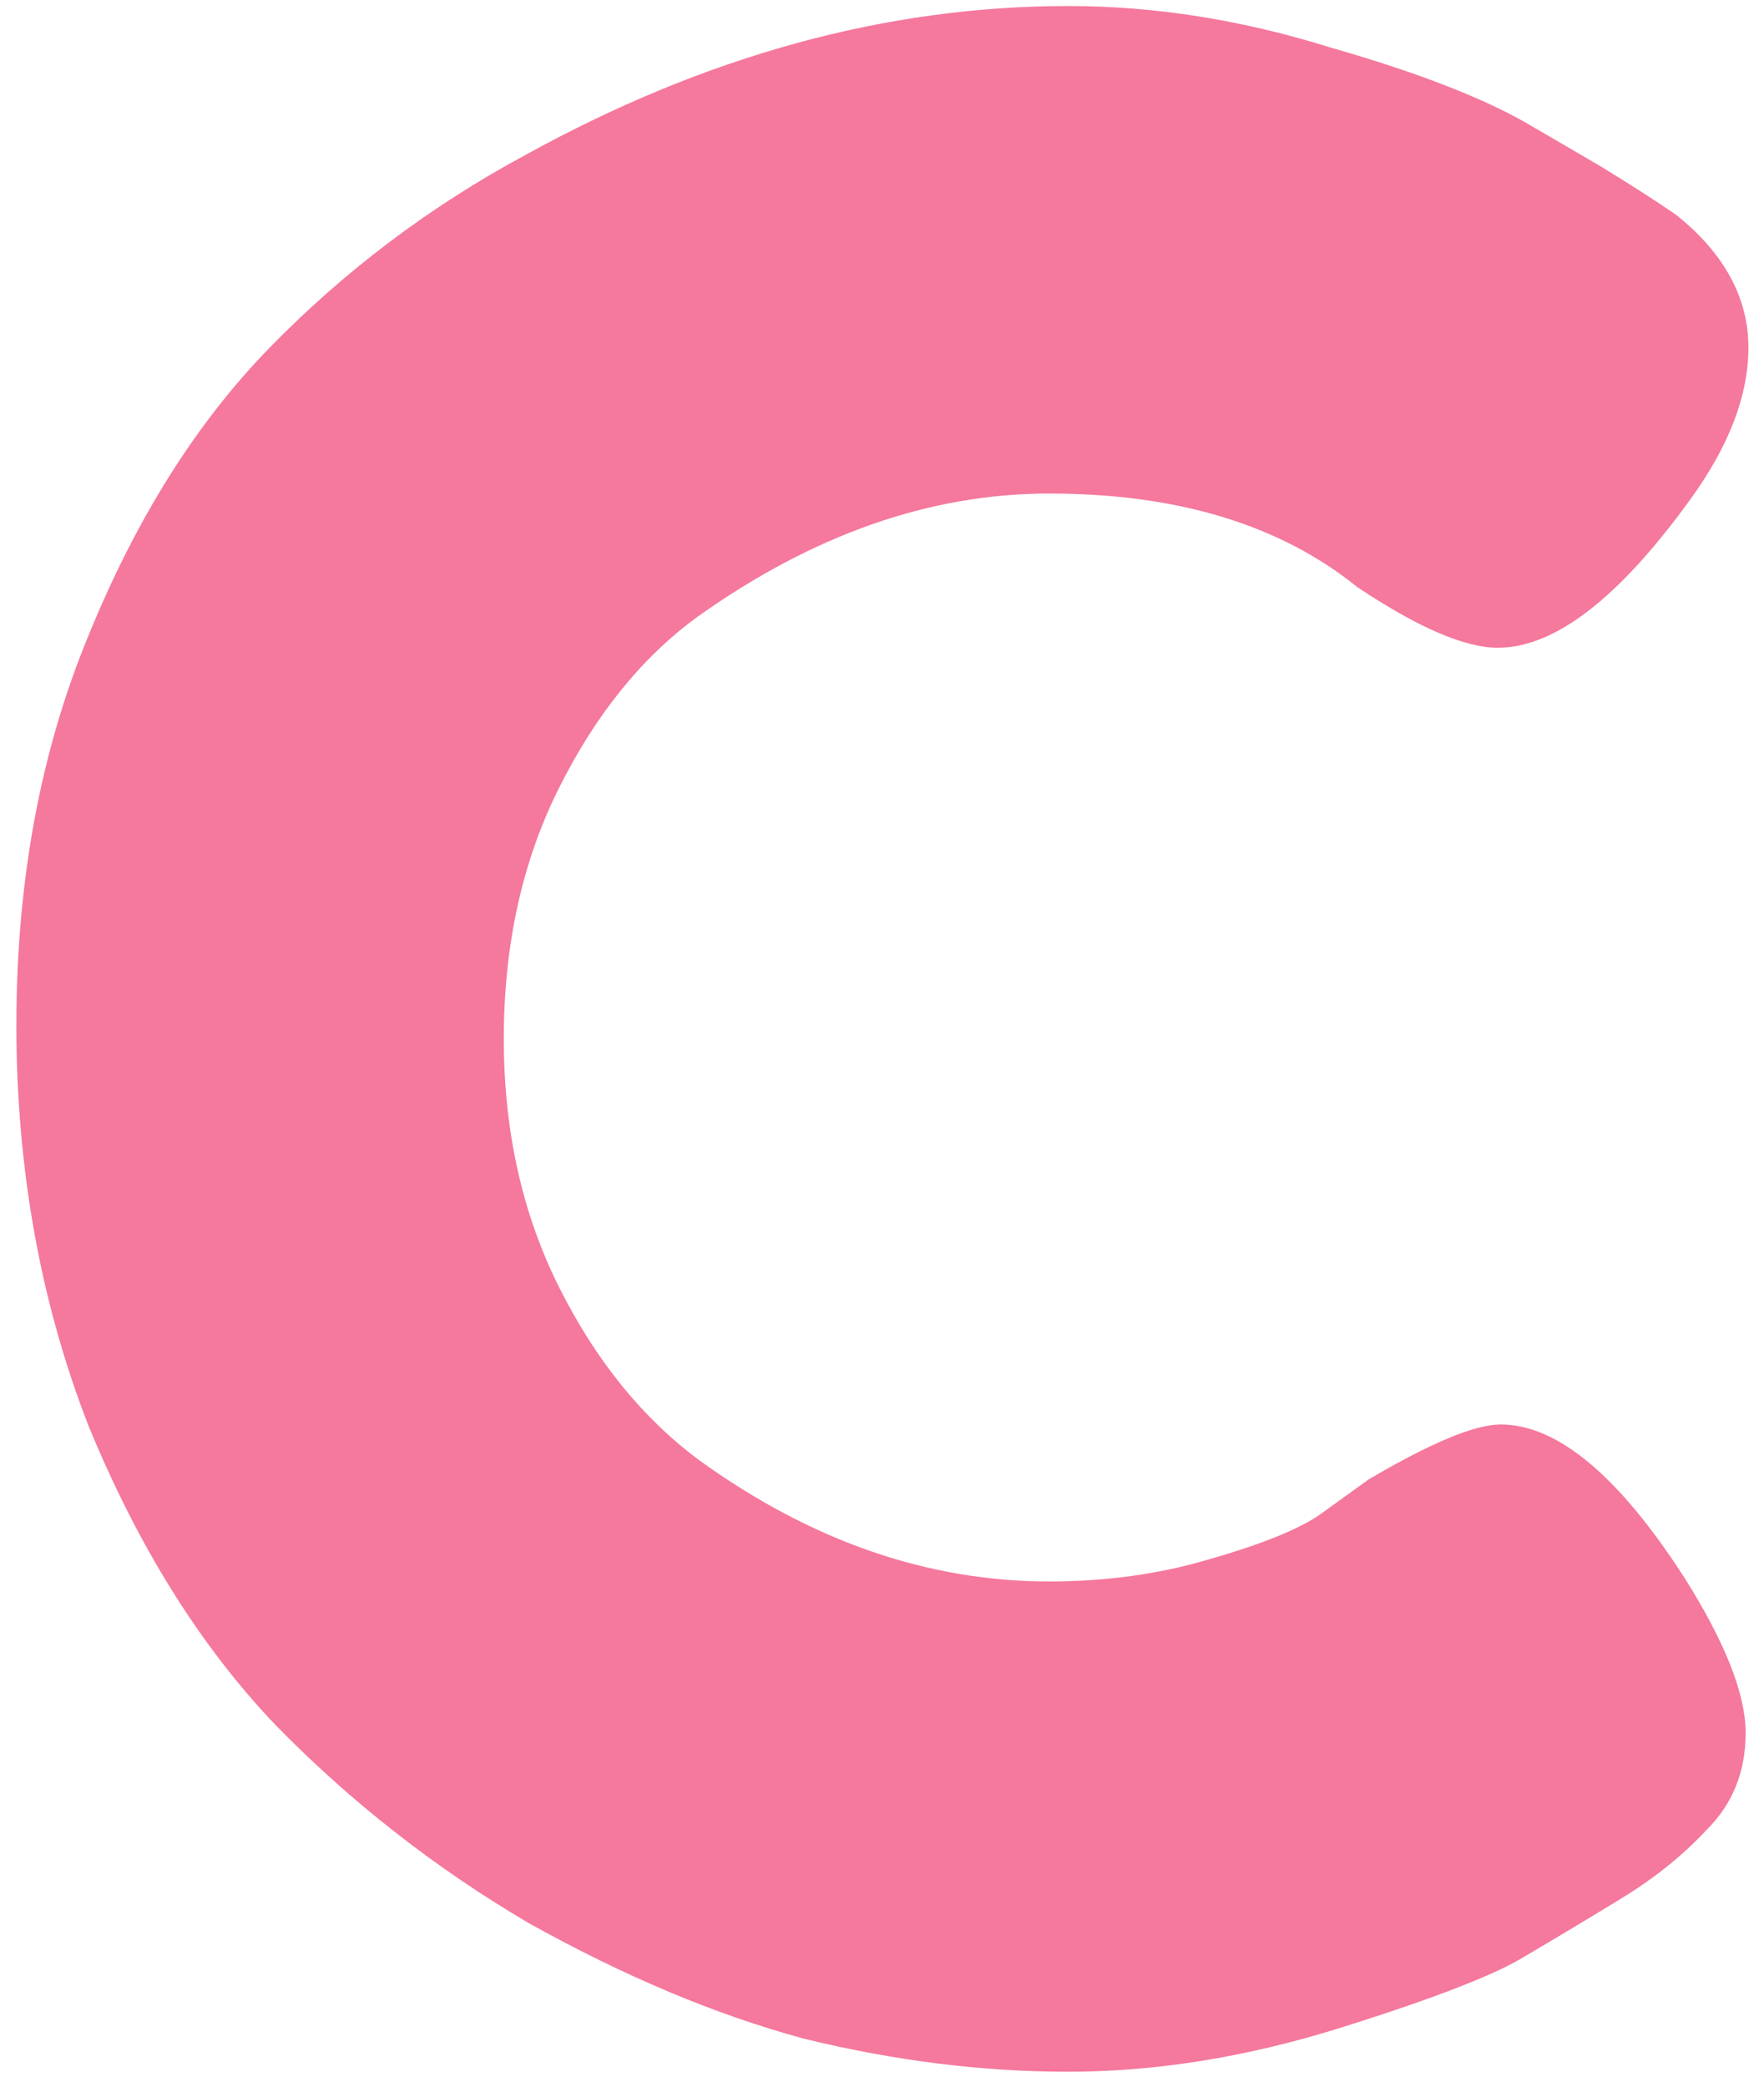 <svg width="82" height="97" viewBox="0 0 82 97" fill="none" xmlns="http://www.w3.org/2000/svg">
<path d="M61.306 70.424L63.611 68.76C66.512 67.053 68.56 66.2 69.754 66.2C72.4 66.2 75.258 68.589 78.331 73.368C80.208 76.355 81.147 78.744 81.147 80.536C81.147 82.328 80.549 83.821 79.355 85.016C78.245 86.211 76.922 87.277 75.386 88.216C73.85 89.155 72.357 90.051 70.906 90.904C69.541 91.757 66.683 92.867 62.331 94.232C57.978 95.597 53.755 96.28 49.658 96.28C45.648 96.28 41.552 95.768 37.37 94.744C33.275 93.635 29.008 91.843 24.57 89.368C20.218 86.808 16.293 83.736 12.794 80.152C9.296 76.483 6.394 71.832 4.09 66.2C1.872 60.483 0.762 54.296 0.762 47.64C0.762 40.984 1.872 34.968 4.09 29.592C6.309 24.131 9.125 19.651 12.539 16.152C16.037 12.568 20.005 9.581 24.442 7.192C32.805 2.584 41.211 0.28 49.658 0.28C53.669 0.28 57.722 0.92 61.819 2.2C66 3.395 69.157 4.632 71.29 5.912L74.362 7.704C75.898 8.643 77.093 9.411 77.947 10.008C80.165 11.8 81.275 13.848 81.275 16.152C81.275 18.371 80.379 20.717 78.587 23.192C75.258 27.8 72.272 30.104 69.626 30.104C68.091 30.104 65.915 29.165 63.099 27.288C59.514 24.387 54.736 22.936 48.763 22.936C43.216 22.936 37.755 24.856 32.379 28.696C29.819 30.573 27.685 33.219 25.979 36.632C24.272 40.045 23.419 43.928 23.419 48.28C23.419 52.547 24.272 56.387 25.979 59.8C27.685 63.213 29.861 65.901 32.507 67.864C37.712 71.619 43.13 73.496 48.763 73.496C51.408 73.496 53.883 73.155 56.187 72.472C58.576 71.789 60.282 71.107 61.306 70.424Z" fill="#F5789D"/>
</svg>
